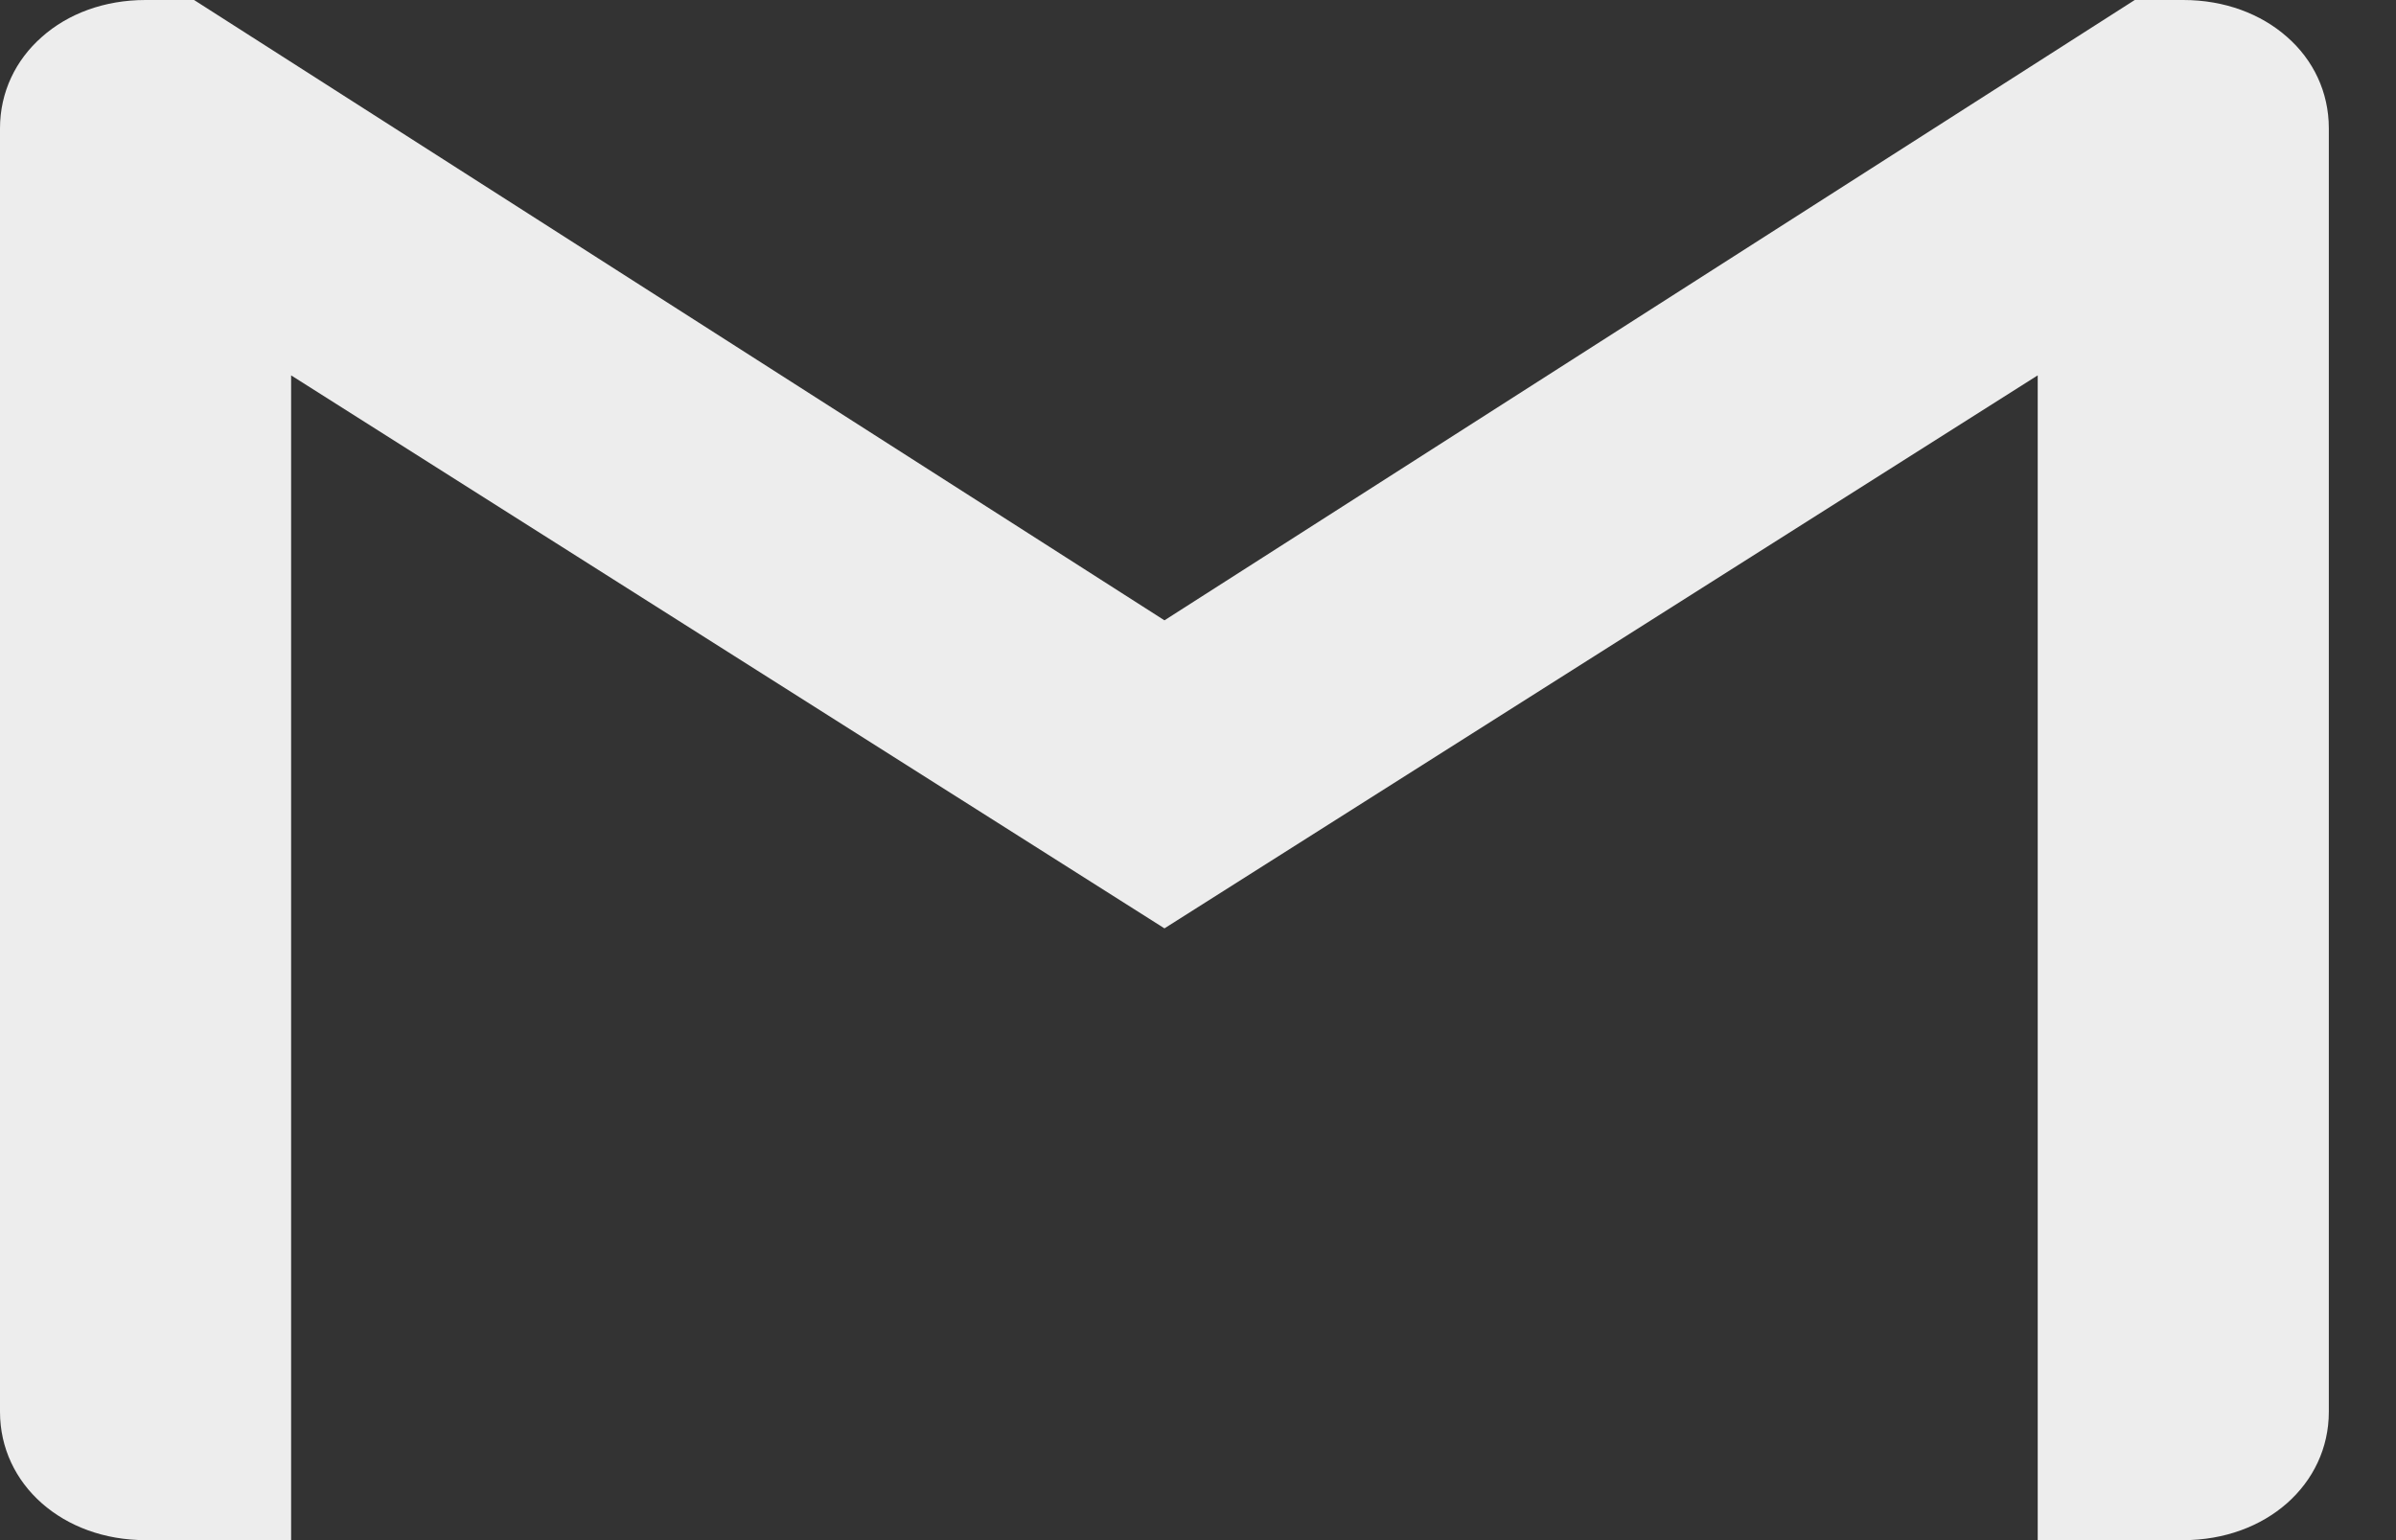 <svg width="28" height="18" viewBox="0 0 28 18" fill="none" xmlns="http://www.w3.org/2000/svg">
<rect x="0" y="0" width="28" height="18" fill="#333333" stroke="none"/>
<path d="M27.215 1.5V16.5C27.215 17.35 26.478 18 25.514 18H23.813V4.387L13.608 10.85L3.402 4.387V18H1.701C0.736 18 0 17.35 0 16.5V1.5C0 1.075 0.184 0.7 0.489 0.432C0.794 0.16 1.22 0 1.701 0H2.268L13.608 7.25L24.947 0H25.514C25.996 0 26.422 0.162 26.727 0.432C27.033 0.7 27.215 1.075 27.215 1.5Z" fill="#EDEDED"/>
</svg>
